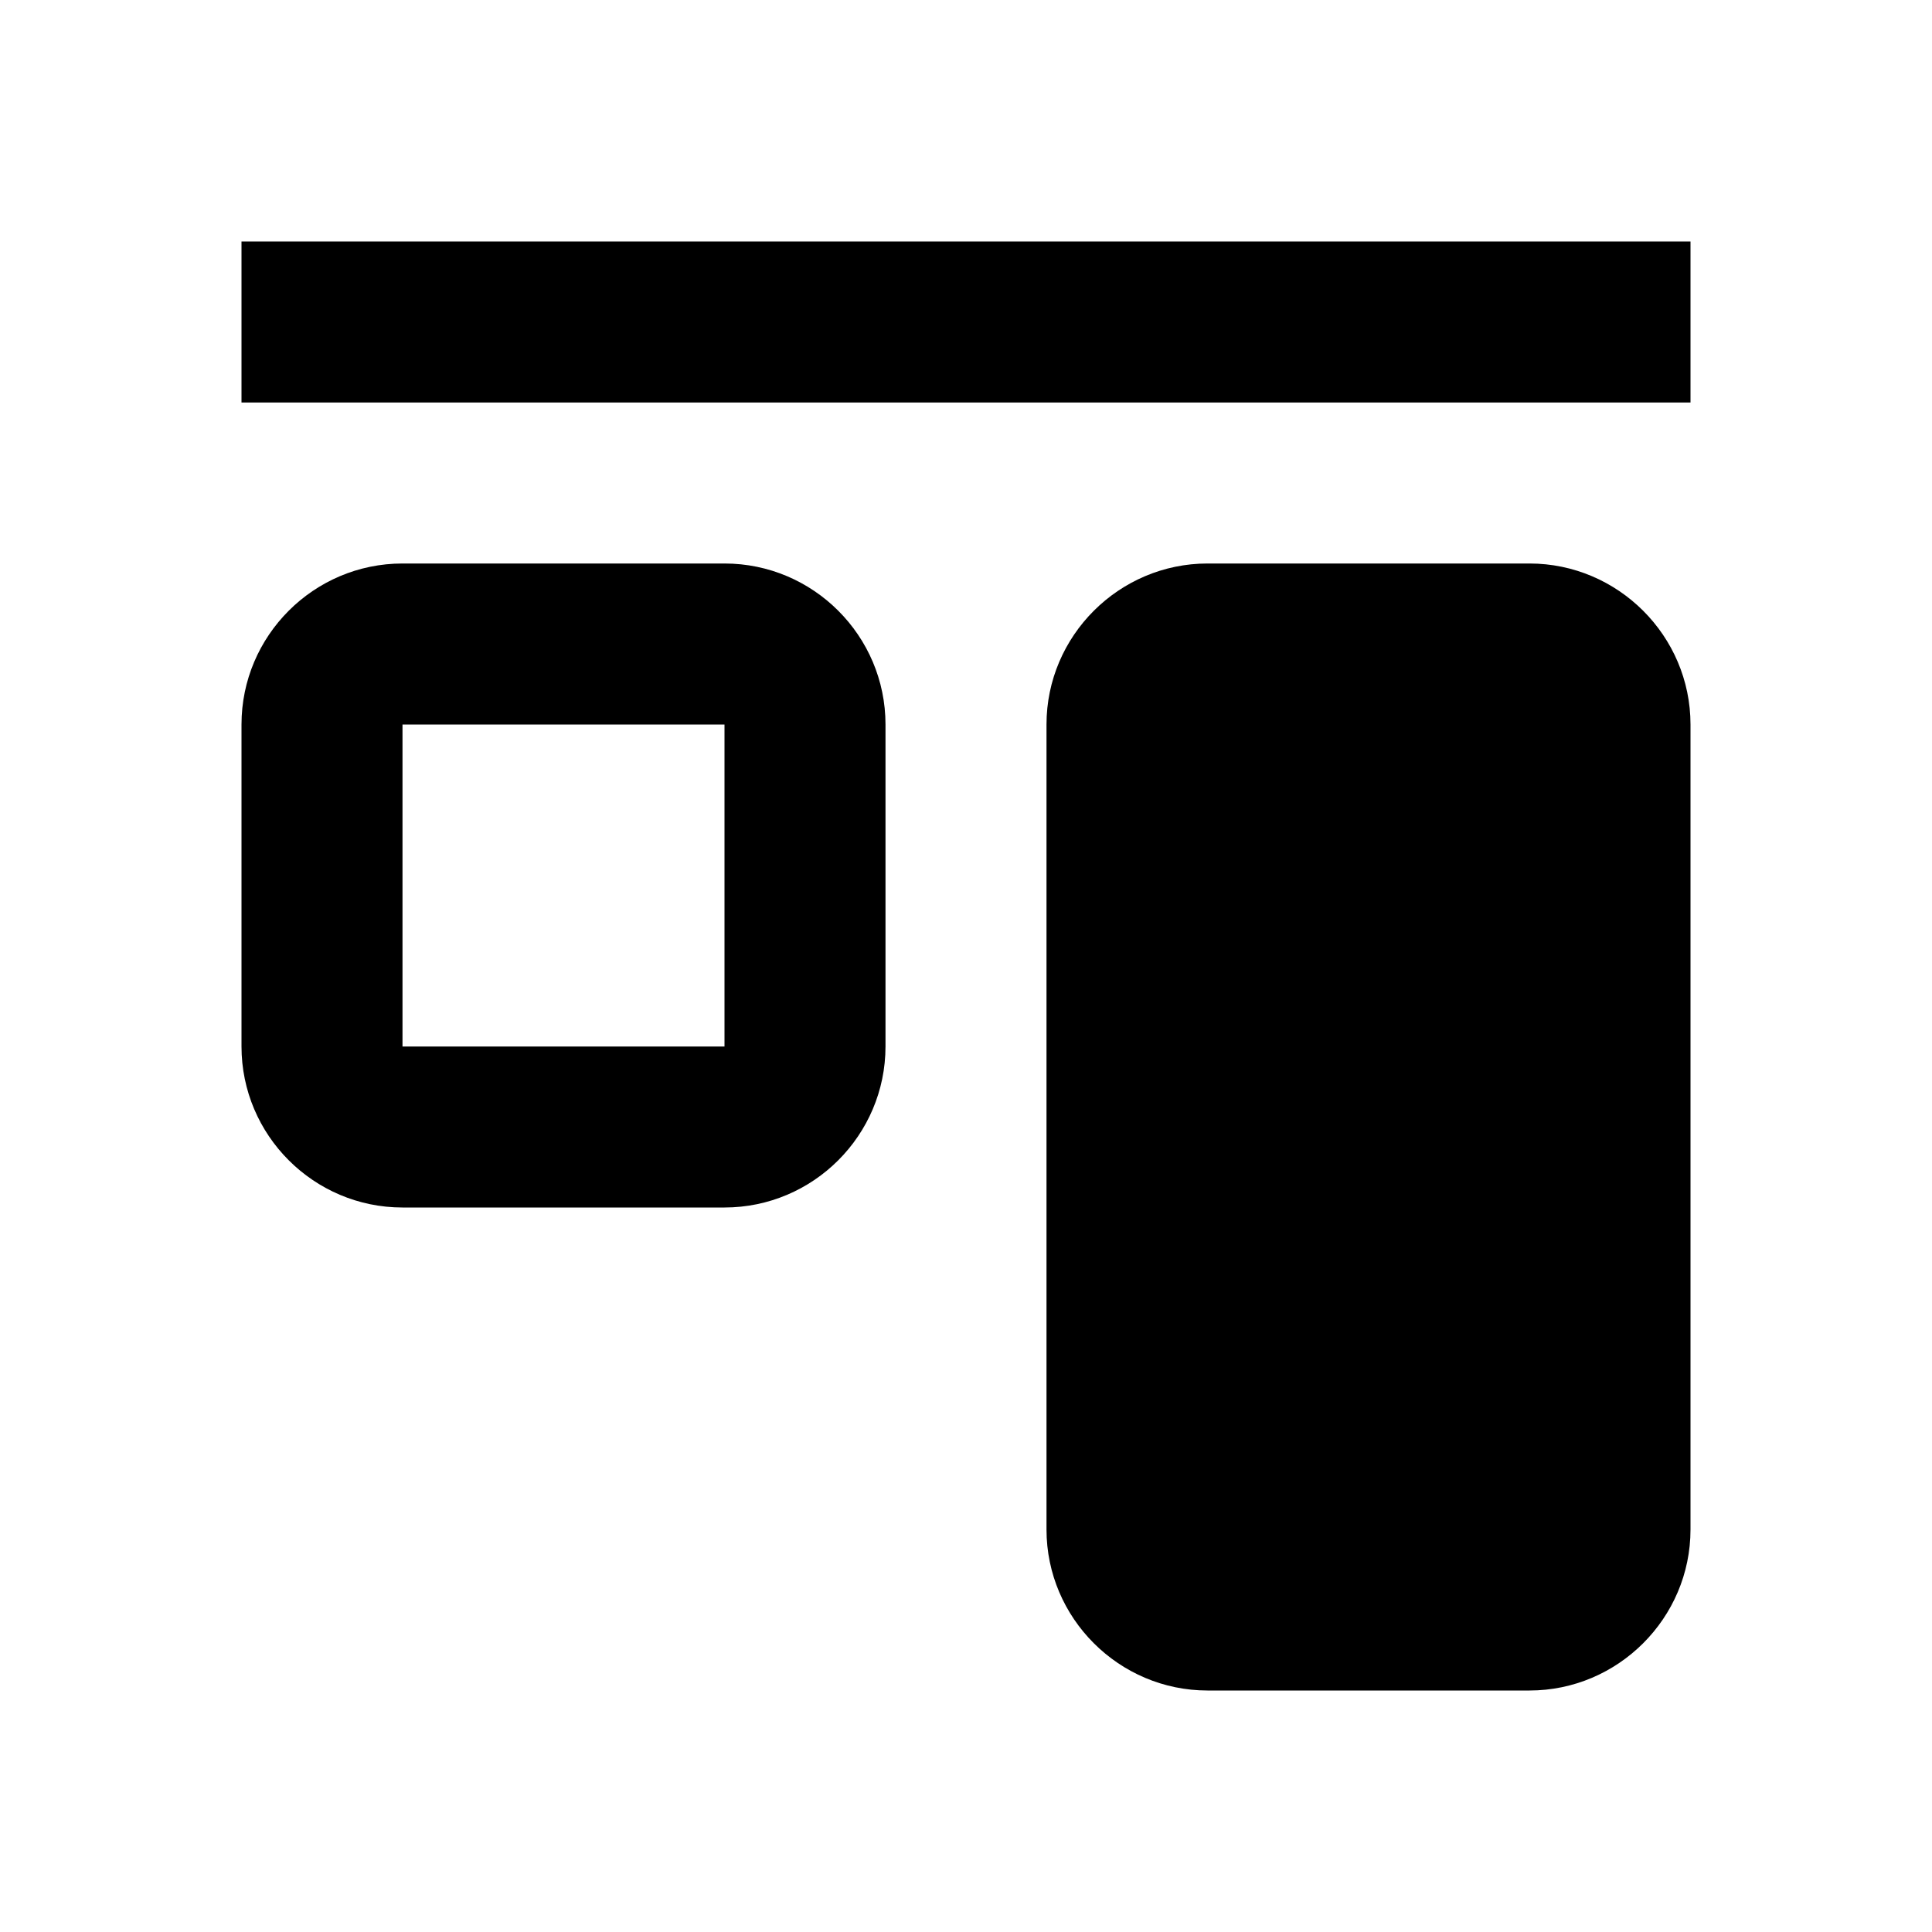 <?xml version="1.0" encoding="utf-8"?>
<!-- Generator: Adobe Illustrator 18.1.0, SVG Export Plug-In . SVG Version: 6.00 Build 0)  -->
<svg version="1.1" id="Layer_1" xmlns="http://www.w3.org/2000/svg" xmlns:xlink="http://www.w3.org/1999/xlink" x="0px" y="0px"
	 viewBox="-281 463 612 612" enable-background="new -281 463 612 612" xml:space="preserve">
<path fill="none" d="M-281,463h612v612h-612V463z"/>
<path d="M50.5,692.5v255c0,28.1,23,51,51,51h102c28,0,51-22.9,51-51v-255c0-28.1-23-51-51-51h-102C73.5,641.5,50.5,664.4,50.5,692.5
	z"/>
<path d="M-204.5,692.5v102c0,28.1,22.9,51,51,51h102c28.1,0,51-22.9,51-51v-102c0-28.1-22.9-51-51-51h-102
	C-181.6,641.5-204.5,664.4-204.5,692.5z M-51.5,692.5v102h-102v-102H-51.5z"/>
<rect x="-51.5" y="539.5" display="none" width="306" height="204"/>
<rect x="-102.5" y="794.5" display="none" width="357" height="204"/>
<rect x="-204.5" y="539.5" width="459" height="51"/>
</svg>
